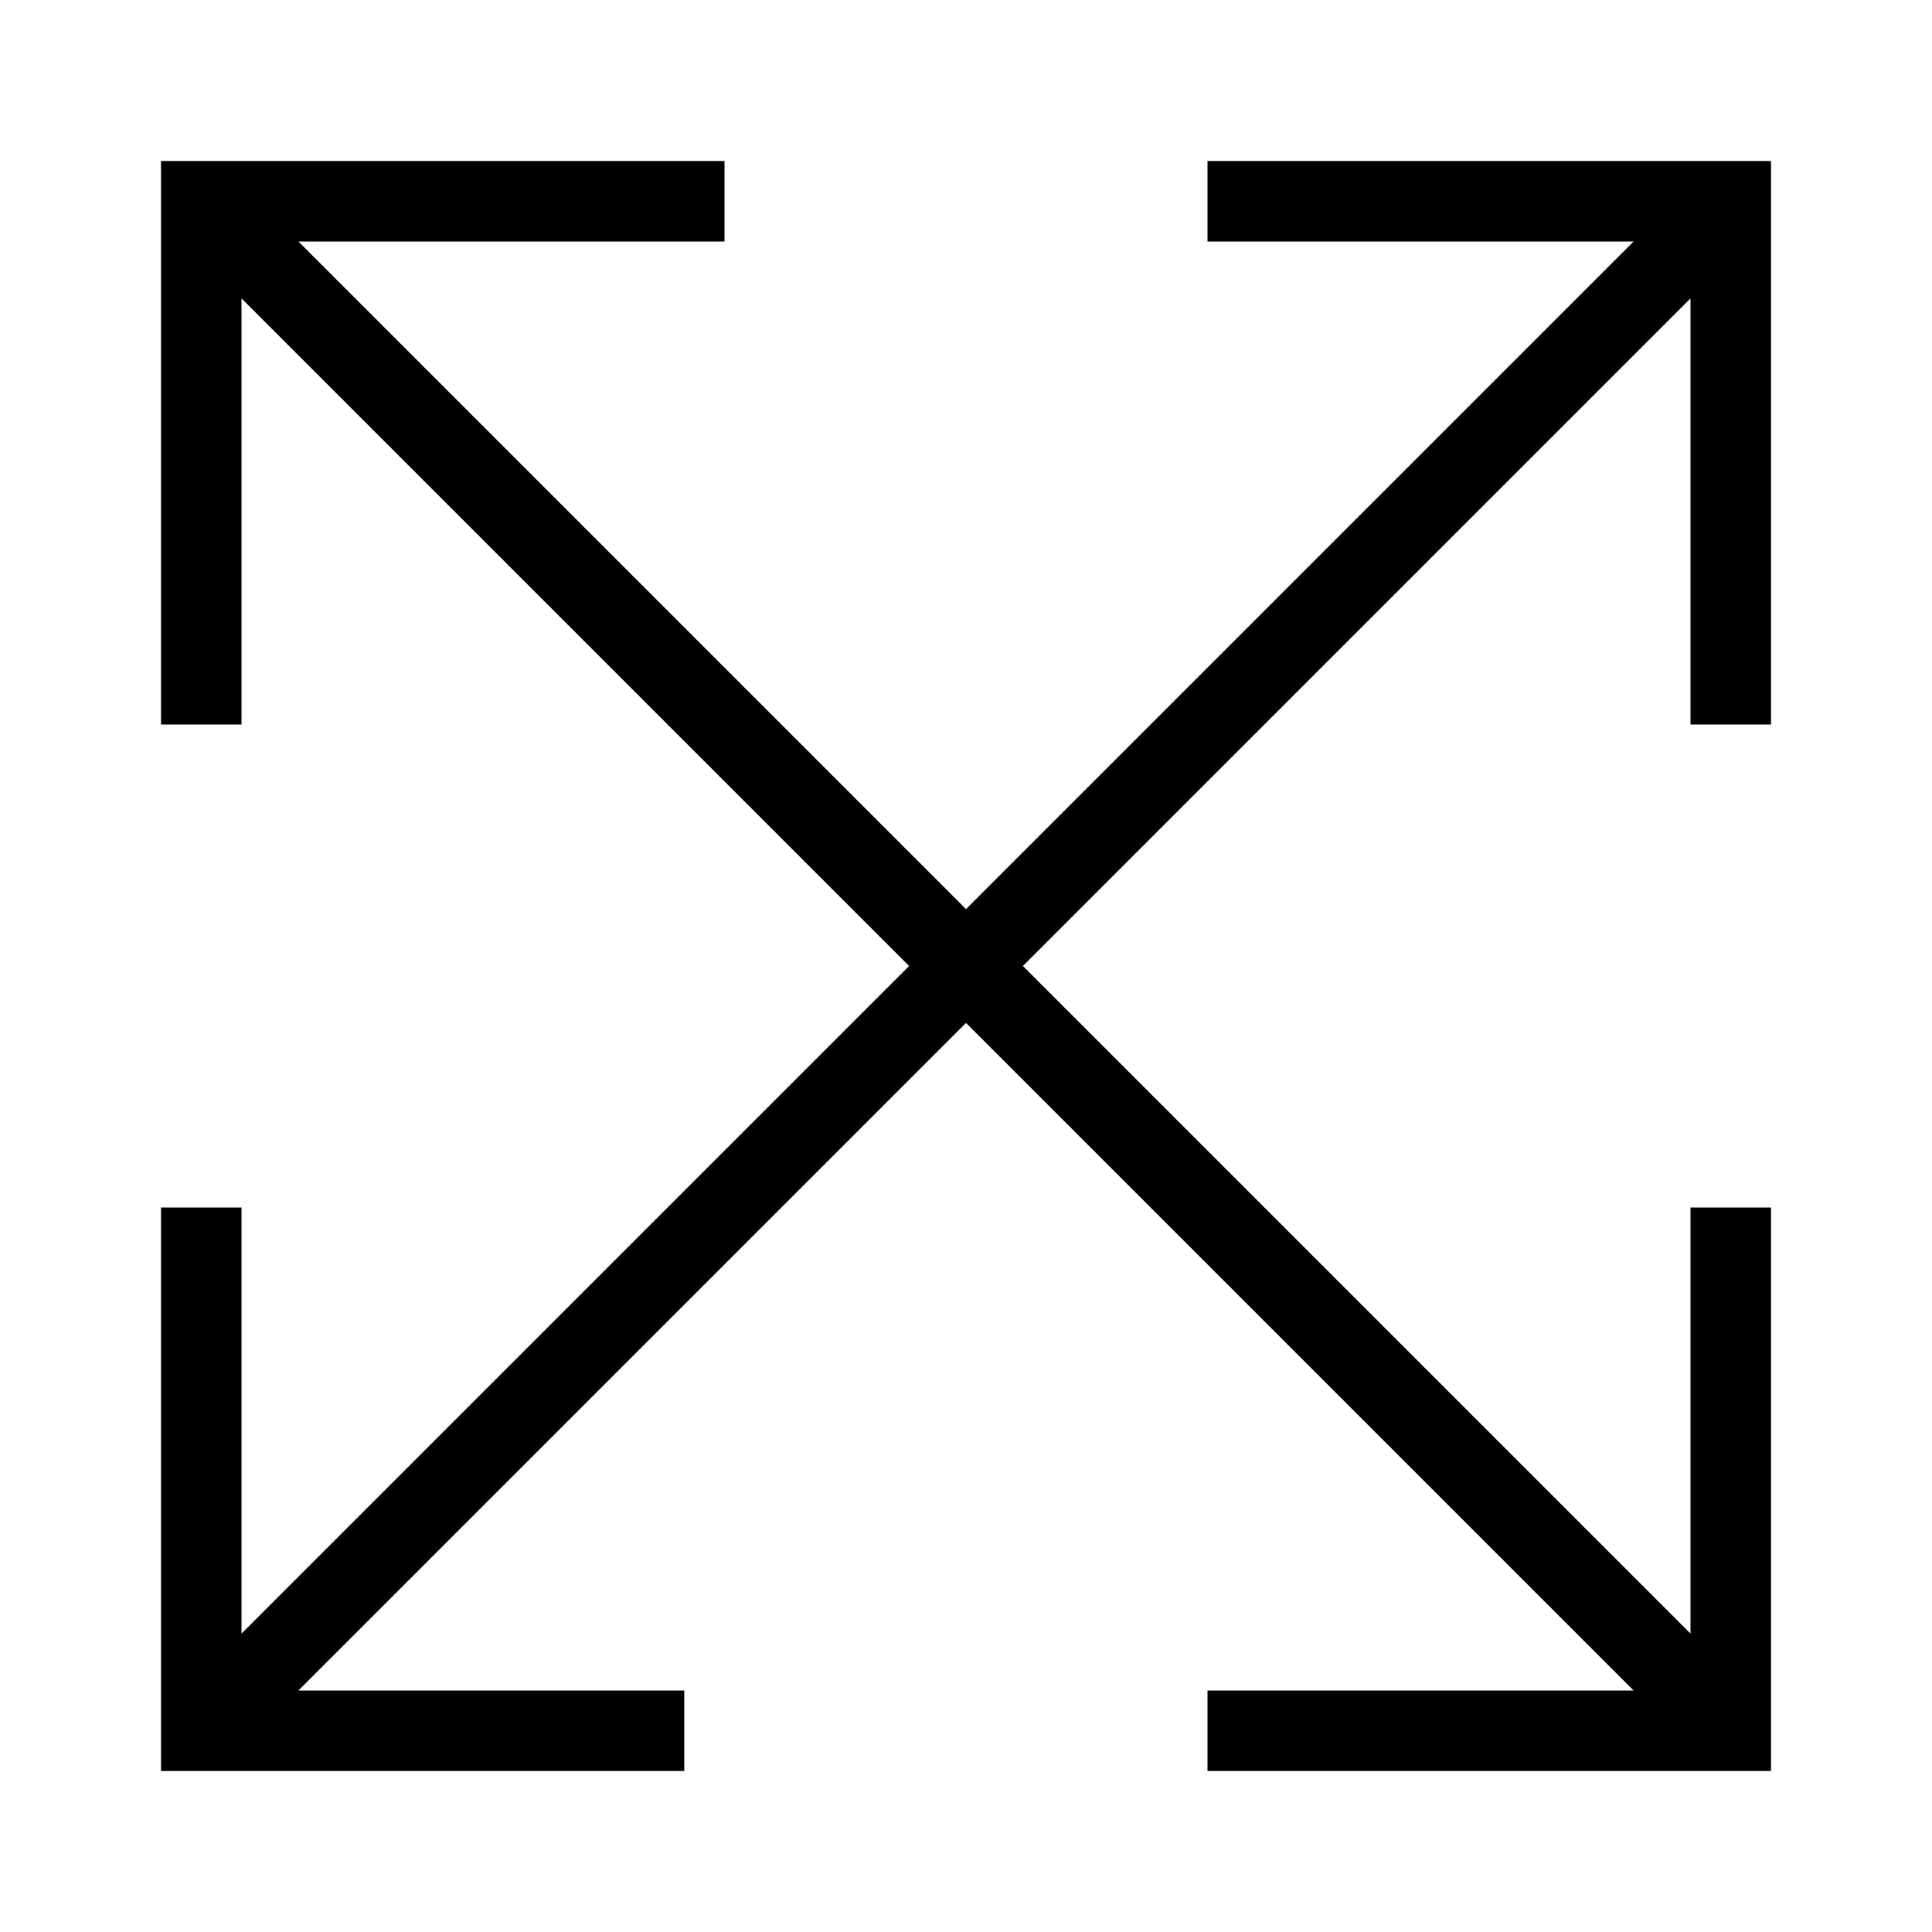 <svg xmlns="http://www.w3.org/2000/svg" viewBox="0 0 24 24"><path d="M22 9V2h-7v1h5.293L12 11.293 3.707 3H9V2H2v7h1V3.707L11.293 12 3 20.293V15H2v7h6.5v-1H3.707L12 12.707 20.293 21H15v1h7v-7h-1v5.293L12.707 12 21 3.707V9h1z"/></svg>